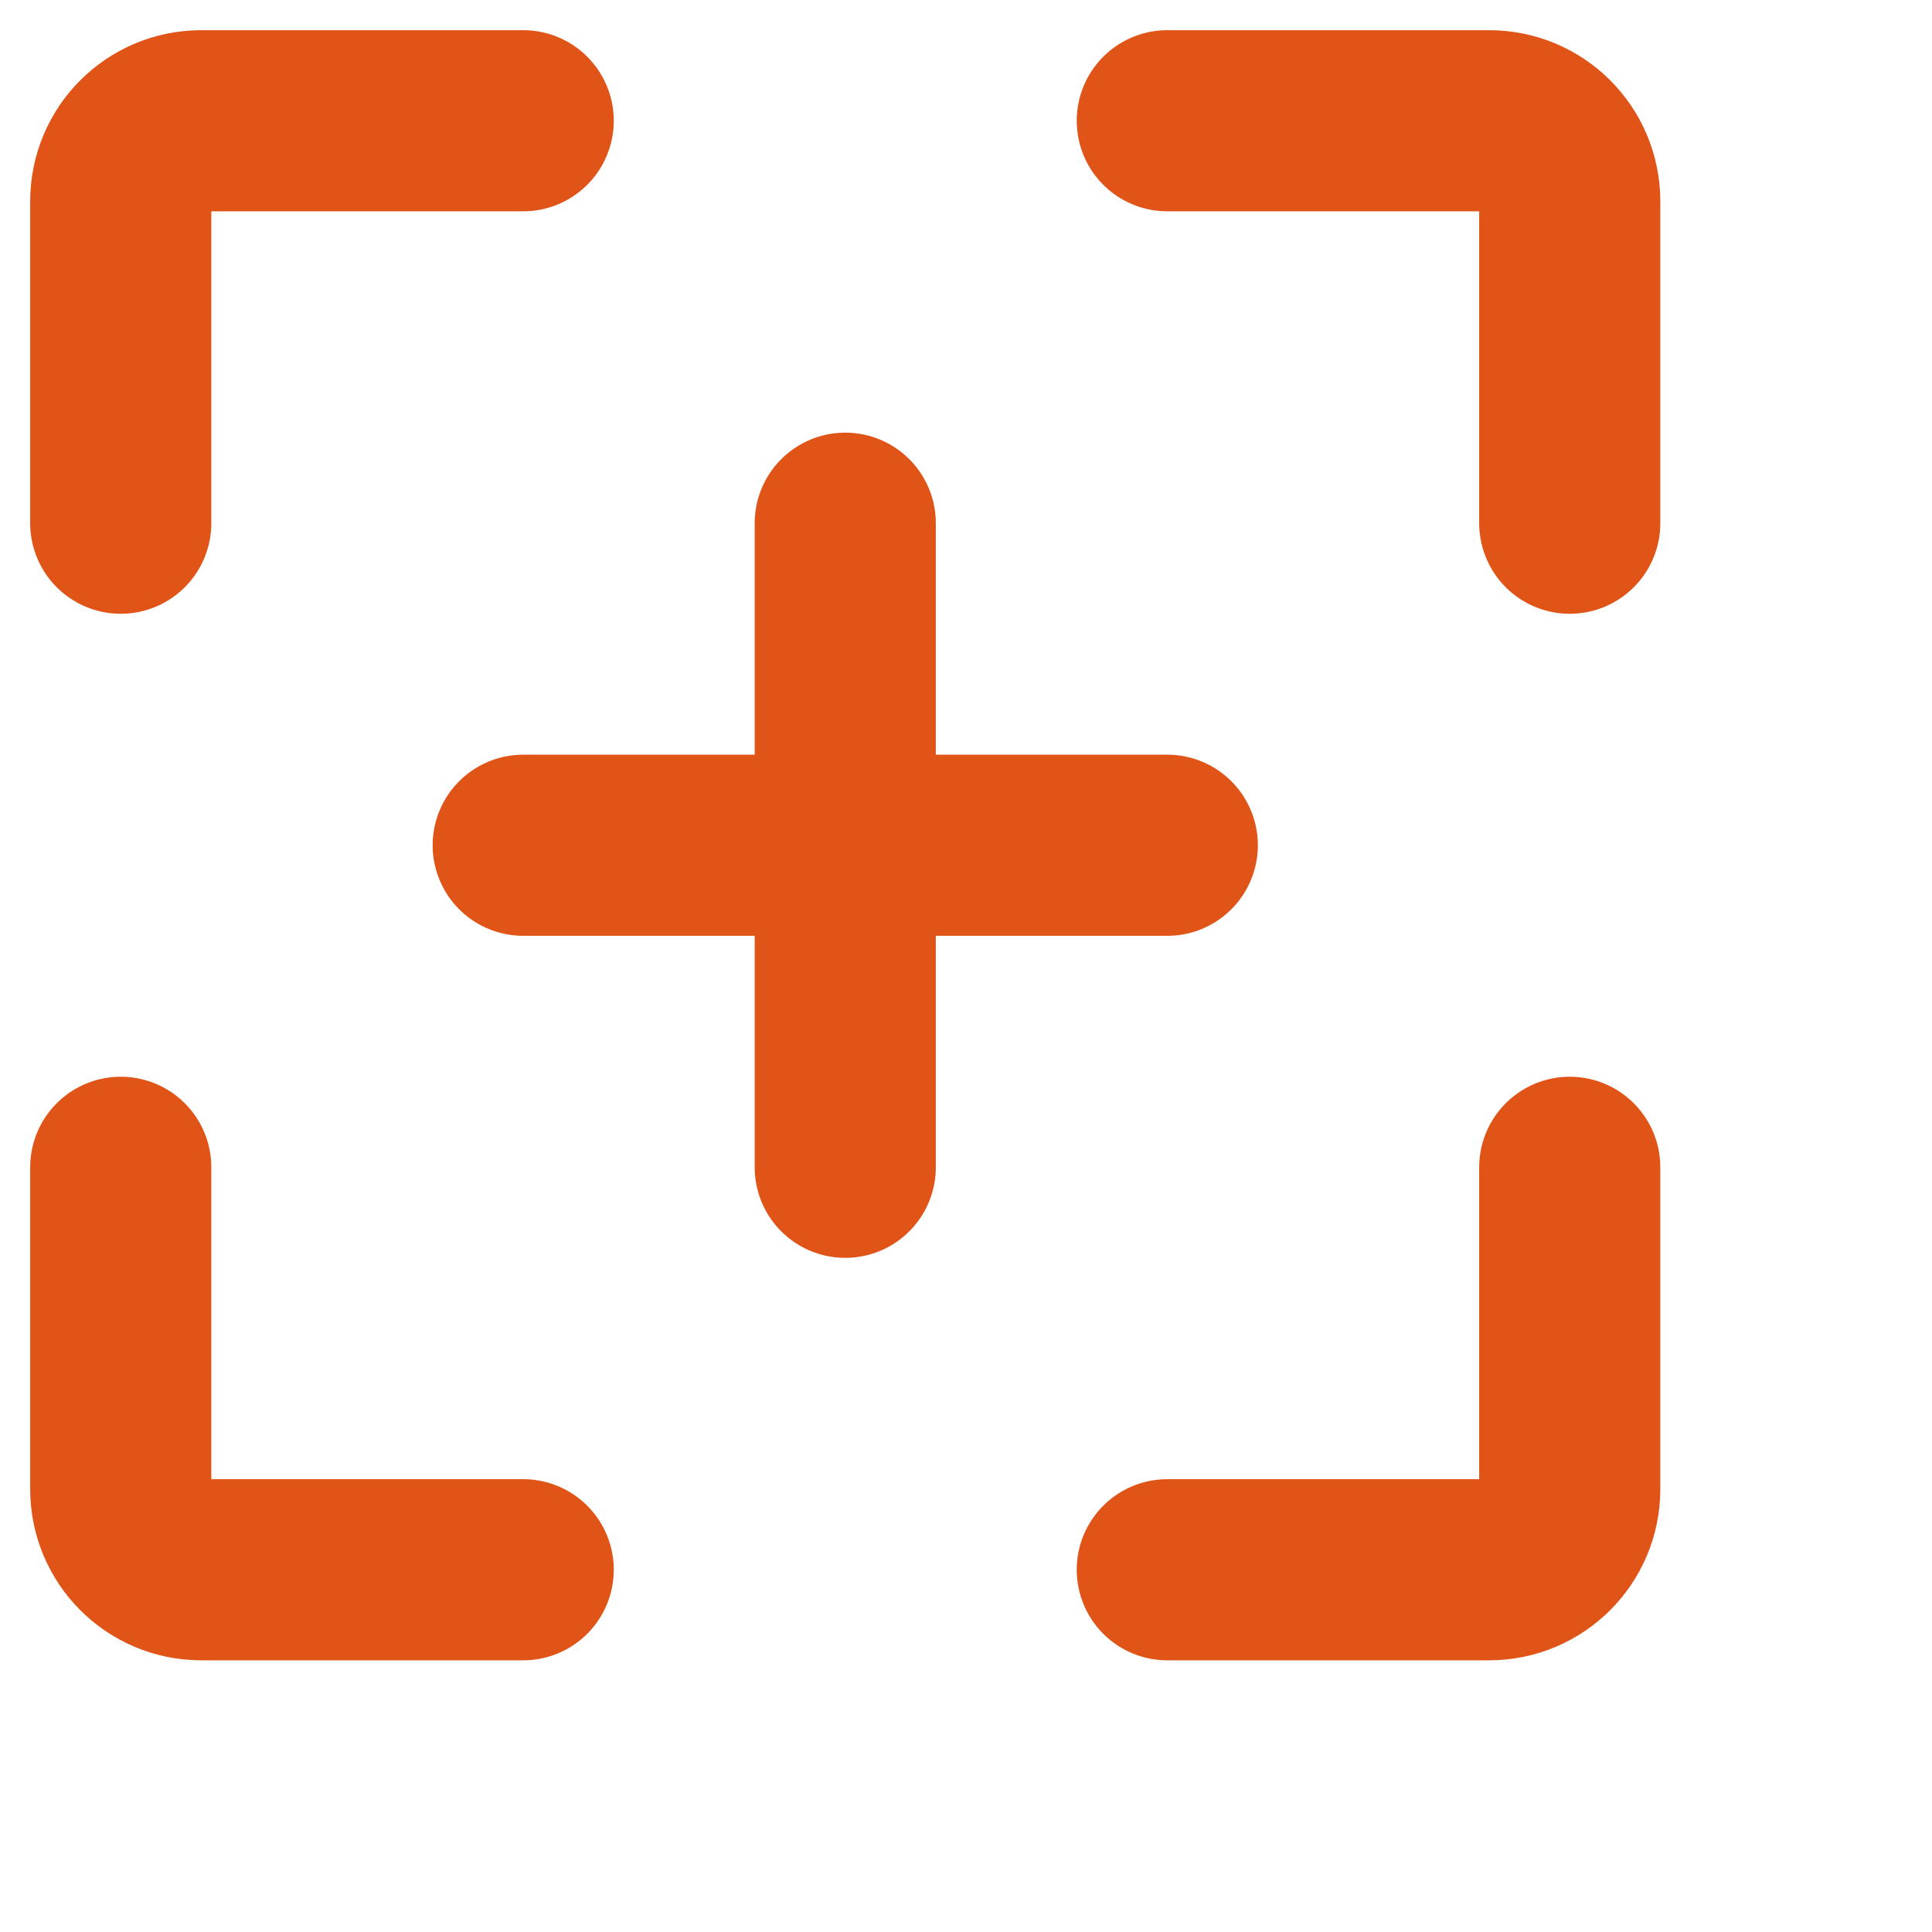 <svg width="16" height="16" viewBox="0 0 16 16" fill="none" xmlns="http://www.w3.org/2000/svg">
    <path id="Vector"
          d="M4.333 1H1.667C1.298 1 1 1.298 1 1.667V4.333M4.333 13H1.667C1.298 13 1 12.701 1 12.333V9.667M9.667 13H12.333C12.701 13 13 12.701 13 12.333V9.667M9.667 1H12.333C12.701 1 13 1.298 13 1.667V4.333M9.667 7H4.333M7 9.667V4.333"
          stroke="#E05418" stroke-width="1.5" stroke-linecap="round" stroke-linejoin="round"/>
</svg>